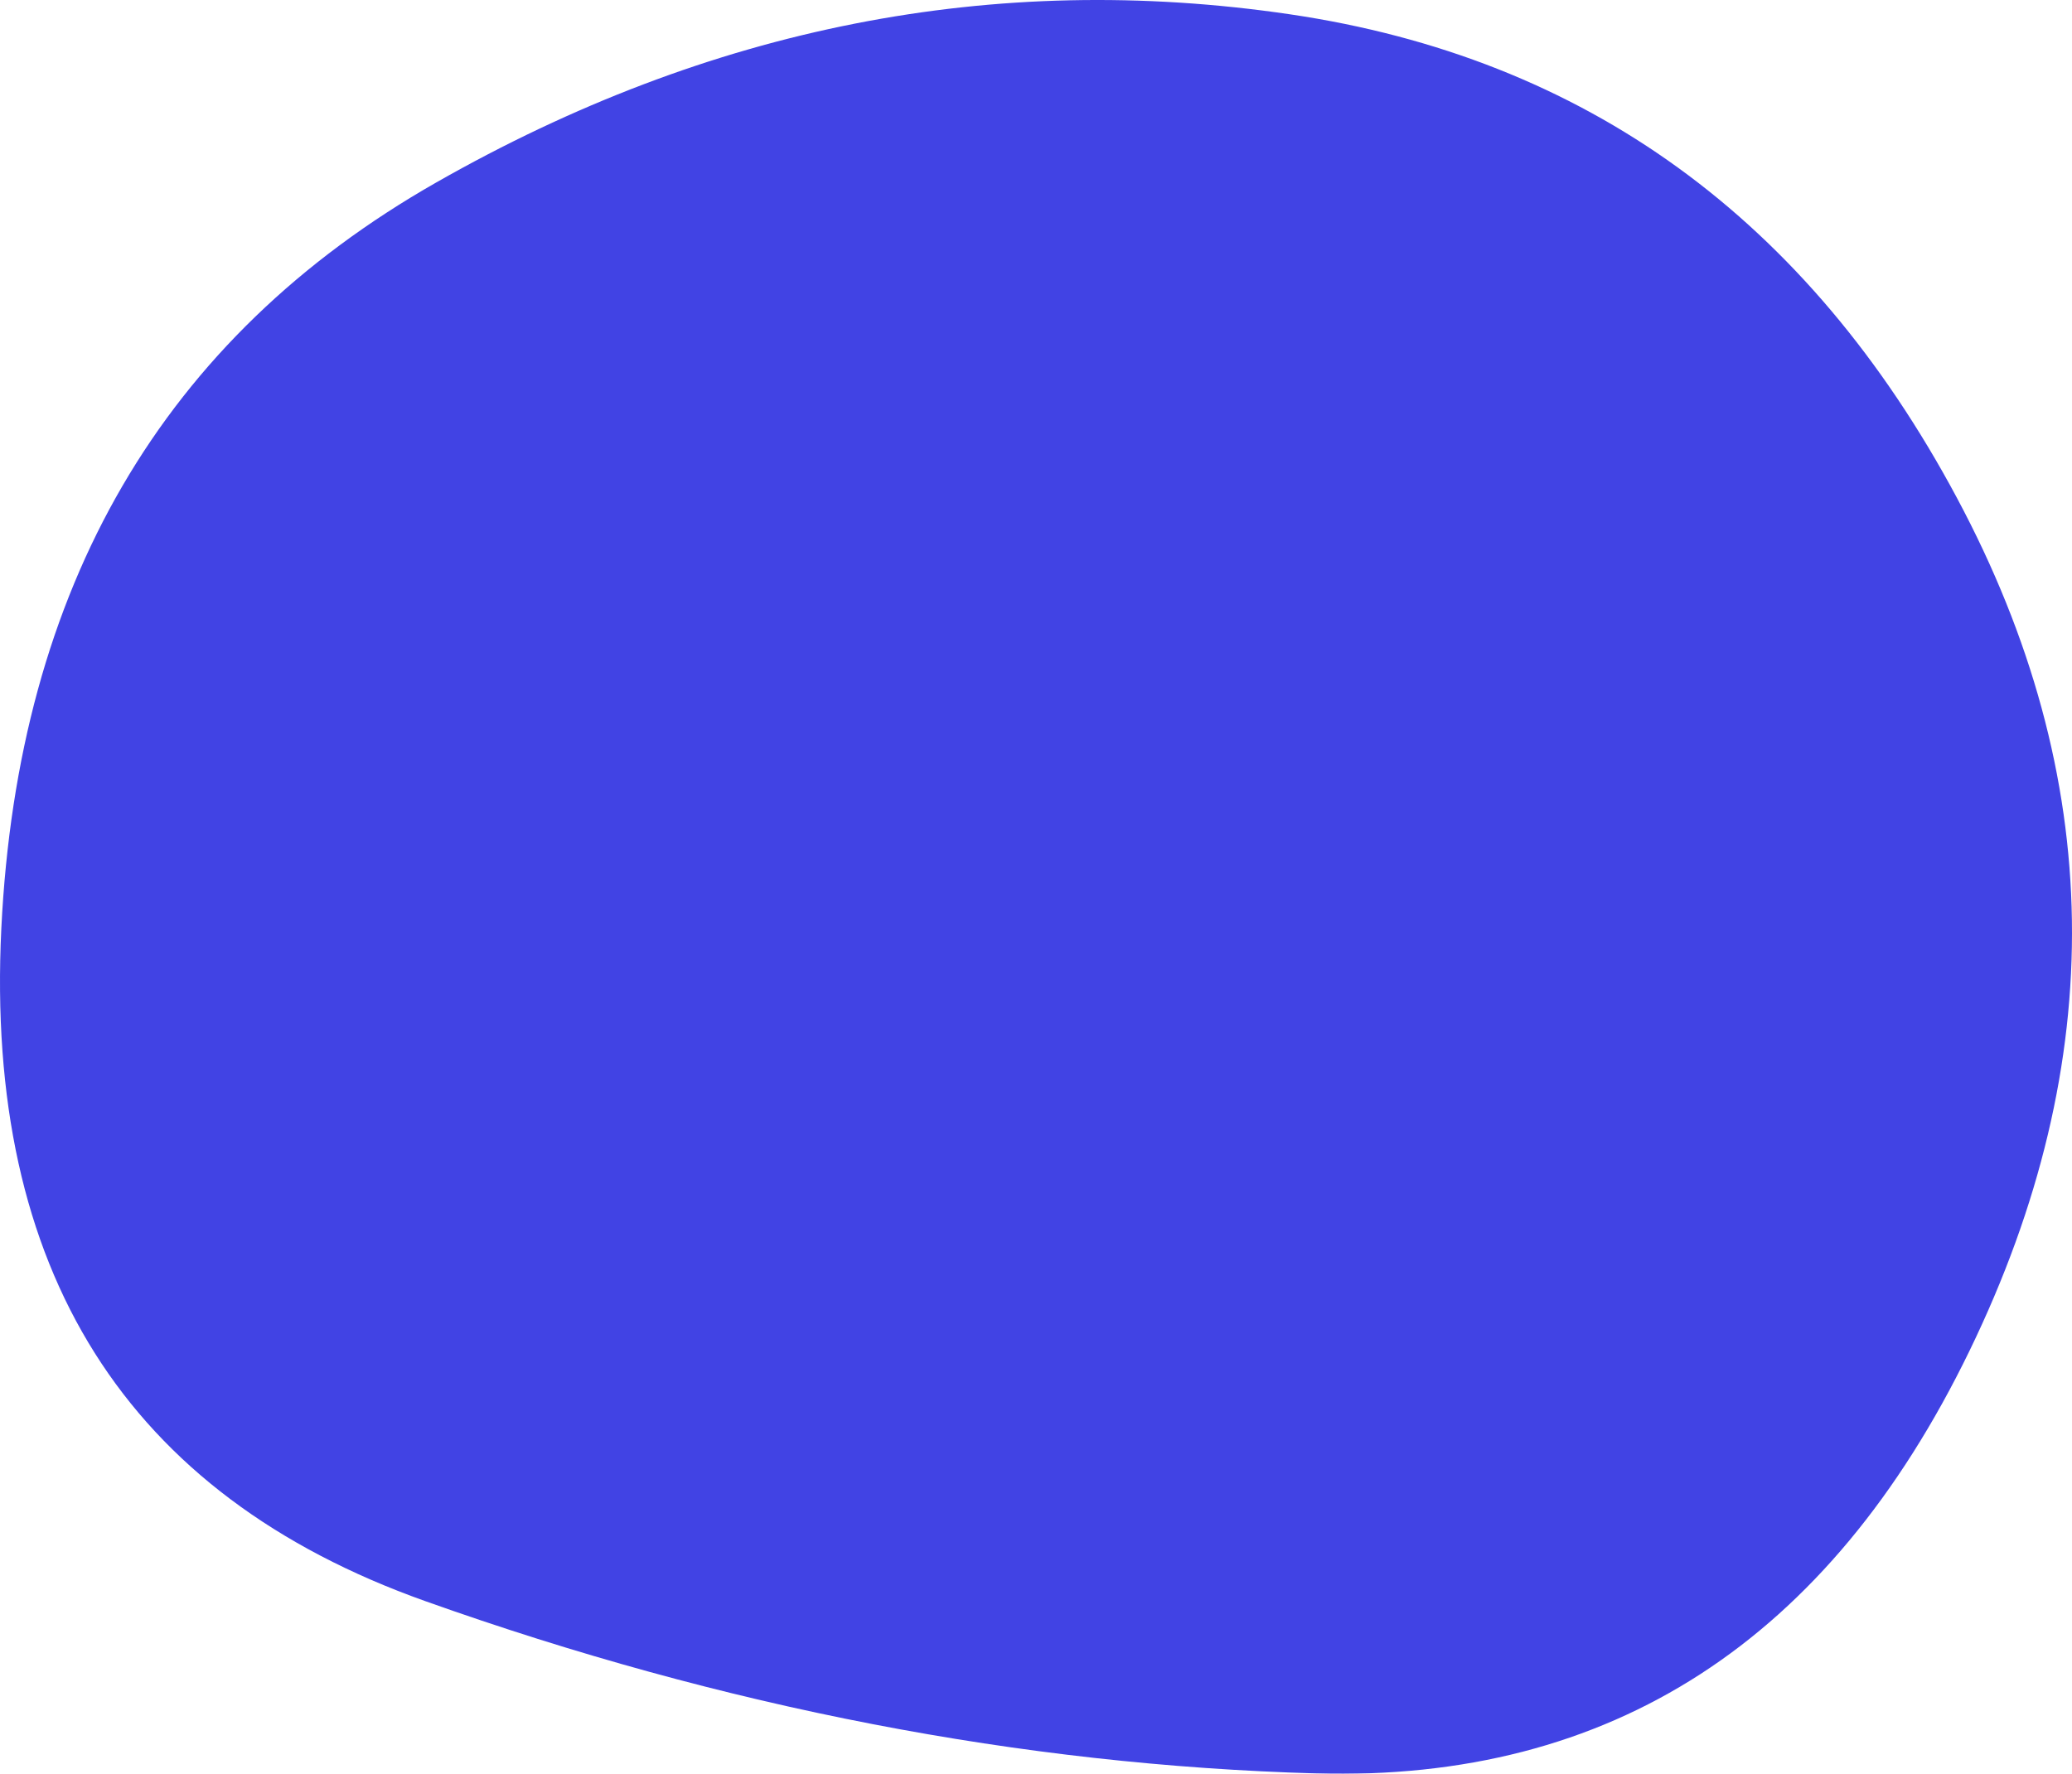 <svg xmlns="http://www.w3.org/2000/svg" width="745.382" height="638.263" viewBox="116.525 170.363 745.382 638.263"><defs><clipPath id="b"><path fill="currentColor" d="M825 656.5q-76 156.5-235 152t-320.5-62Q108 689 117 504.5T273.5 236q147.5-84 307-60.5t240 174Q901 500 825 656.5Z"/></clipPath><filter id="a" x="-50vw" y="-50vh" width="100vw" height="100vh"><feFlood flood-color="#fff" result="neutral-gray"/><feTurbulence type="fractalNoise" baseFrequency="2.5" numOctaves="100" stitchTiles="stitch" result="noise"/><feColorMatrix in="noise" type="saturate" values="0" result="destaturatedNoise"/><feComponentTransfer in="desaturatedNoise" result="theNoise"><feFuncA type="table" tableValues="0 0 0.5 0"/></feComponentTransfer><feBlend in="SourceGraphic" in2="theNoise" mode="soft-light" result="noisy-image"/></filter></defs><g filter="url(#a)" clip-path="url(#b)"><path fill="#4143e4" d="M825 656.5q-76 156.5-235 152t-320.5-62Q108 689 117 504.5T273.5 236q147.5-84 307-60.5t240 174Q901 500 825 656.5Z"/></g></svg>